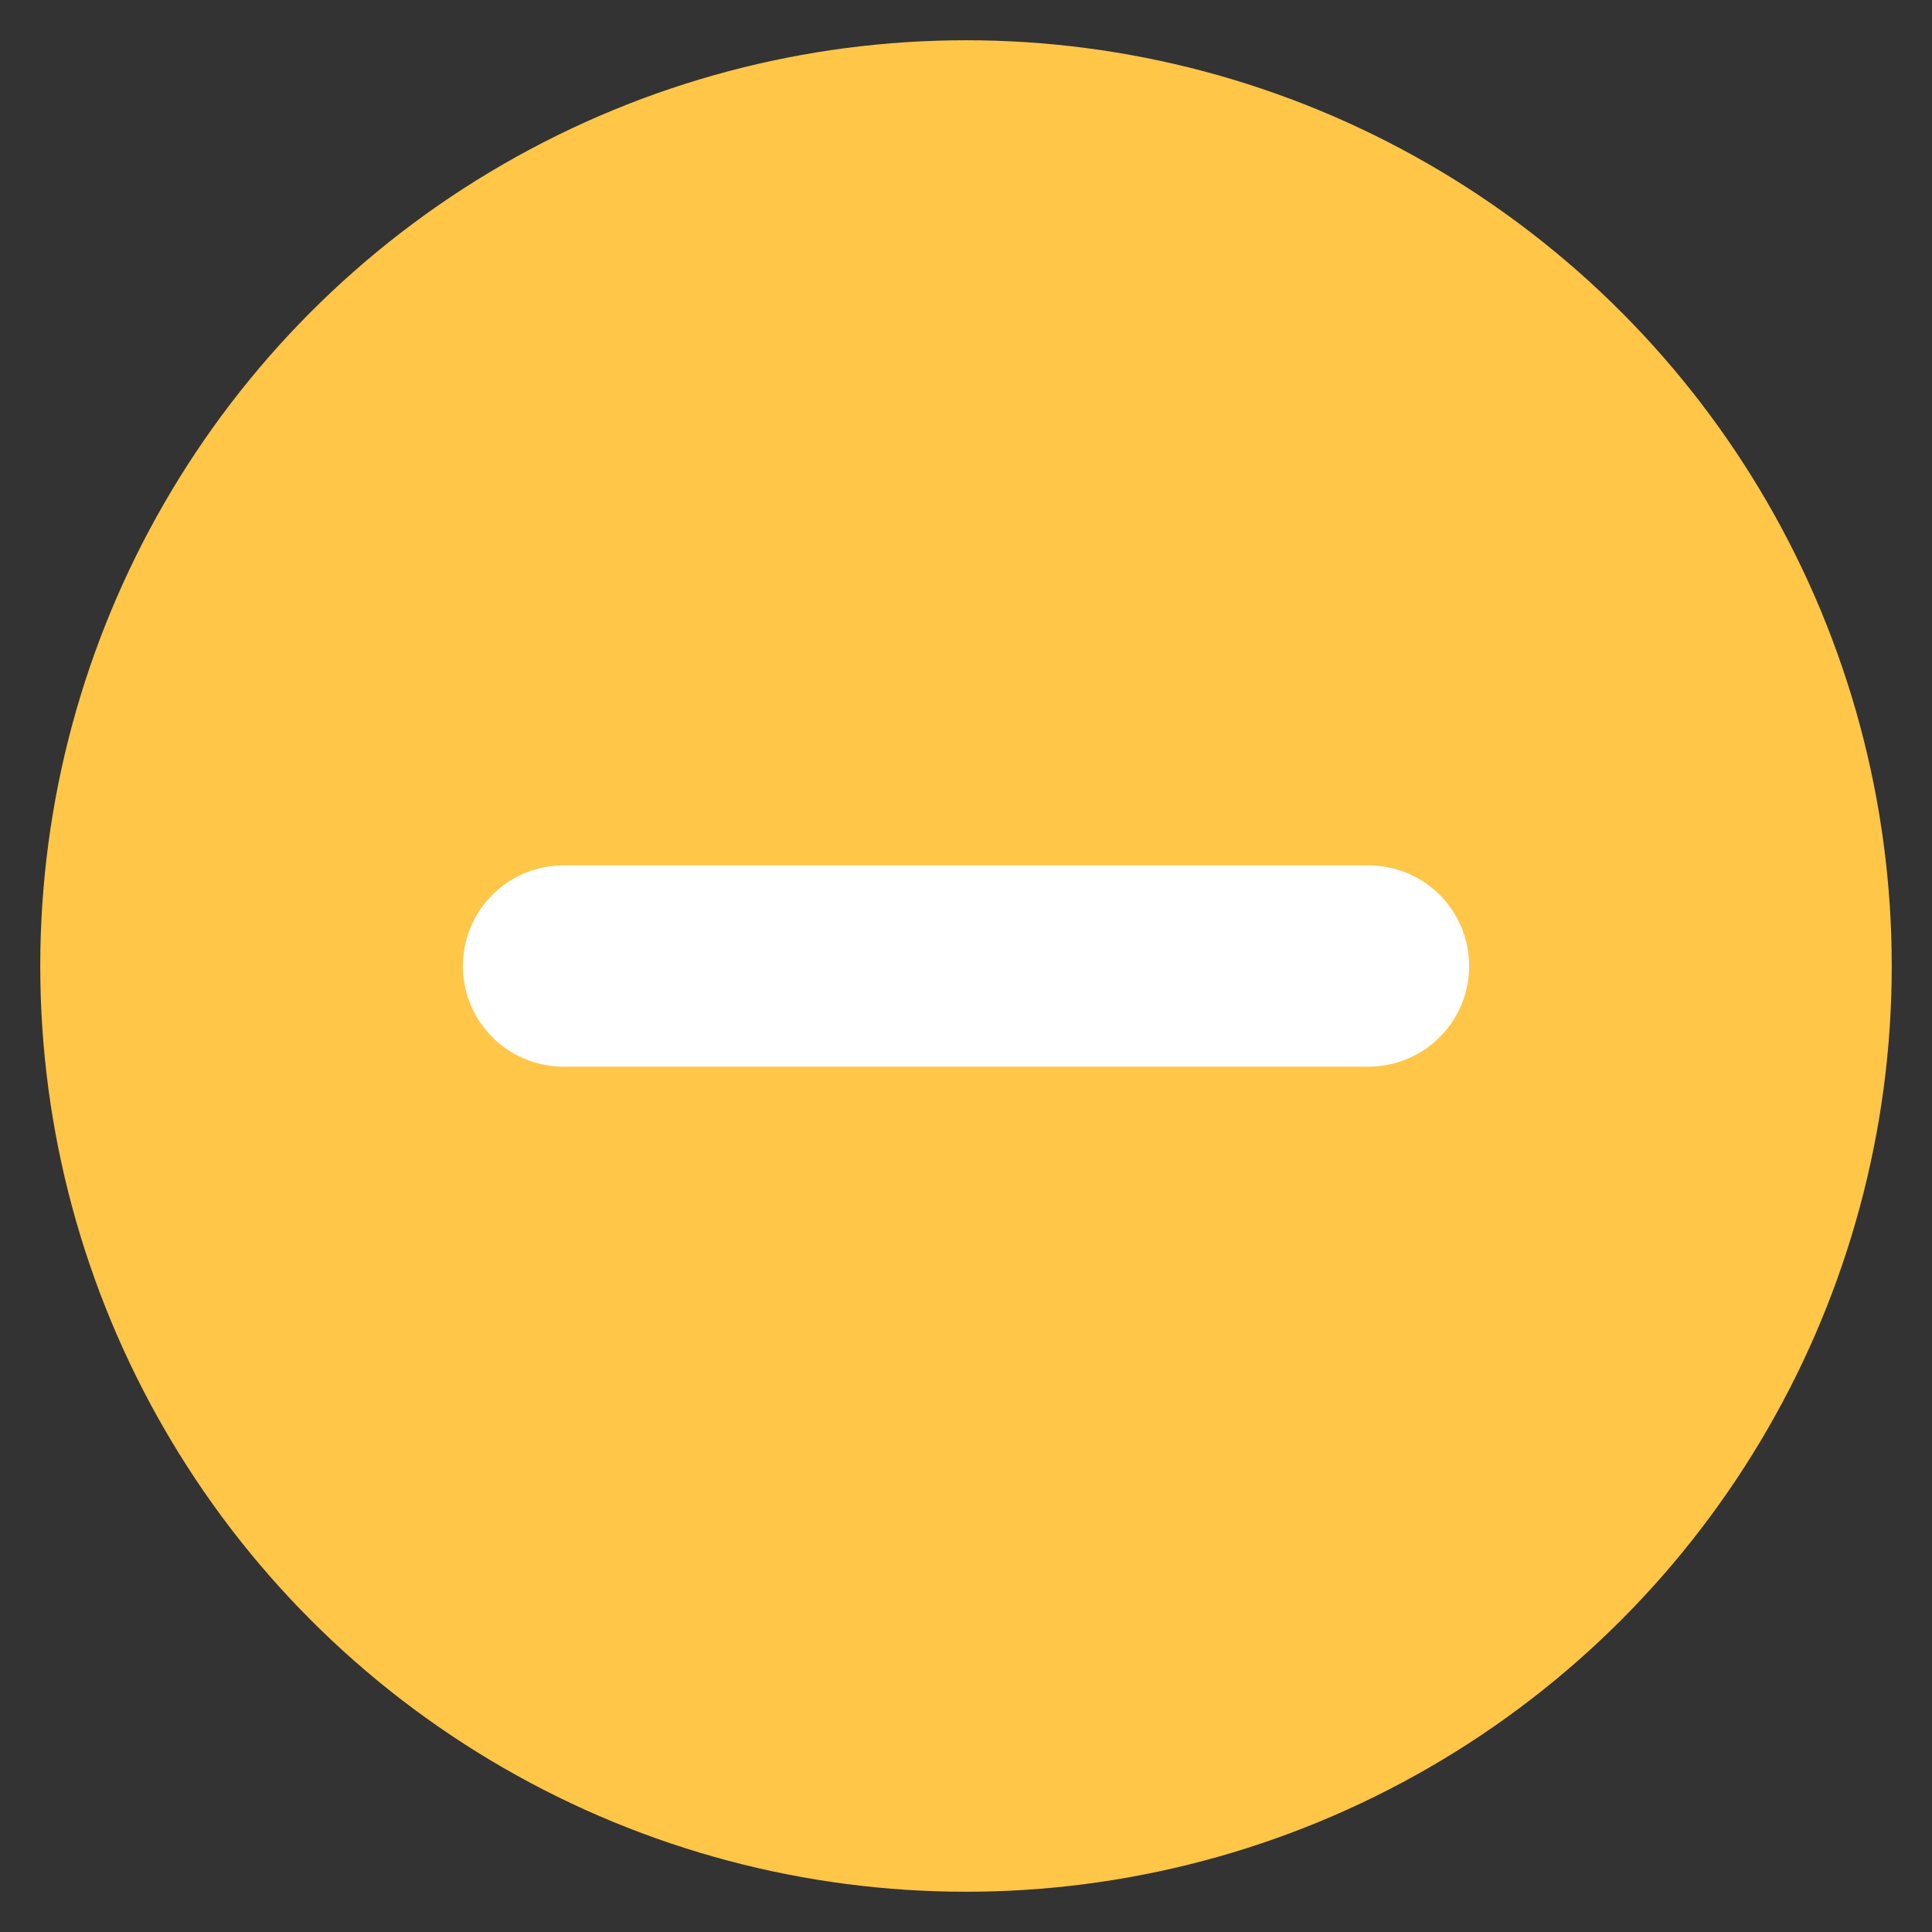 <svg width="48" height="48" viewBox="0 0 48 48" fill="none" xmlns="http://www.w3.org/2000/svg">
<rect x="0" y="0" width="48" height="48" fill="#333333" stroke="none"/>
<circle cx="24" cy="24" r="23" fill="#FFC648"/>
<path d="M14 24L34 24" stroke="white" stroke-width="5" stroke-linecap="round"/>
</svg>
